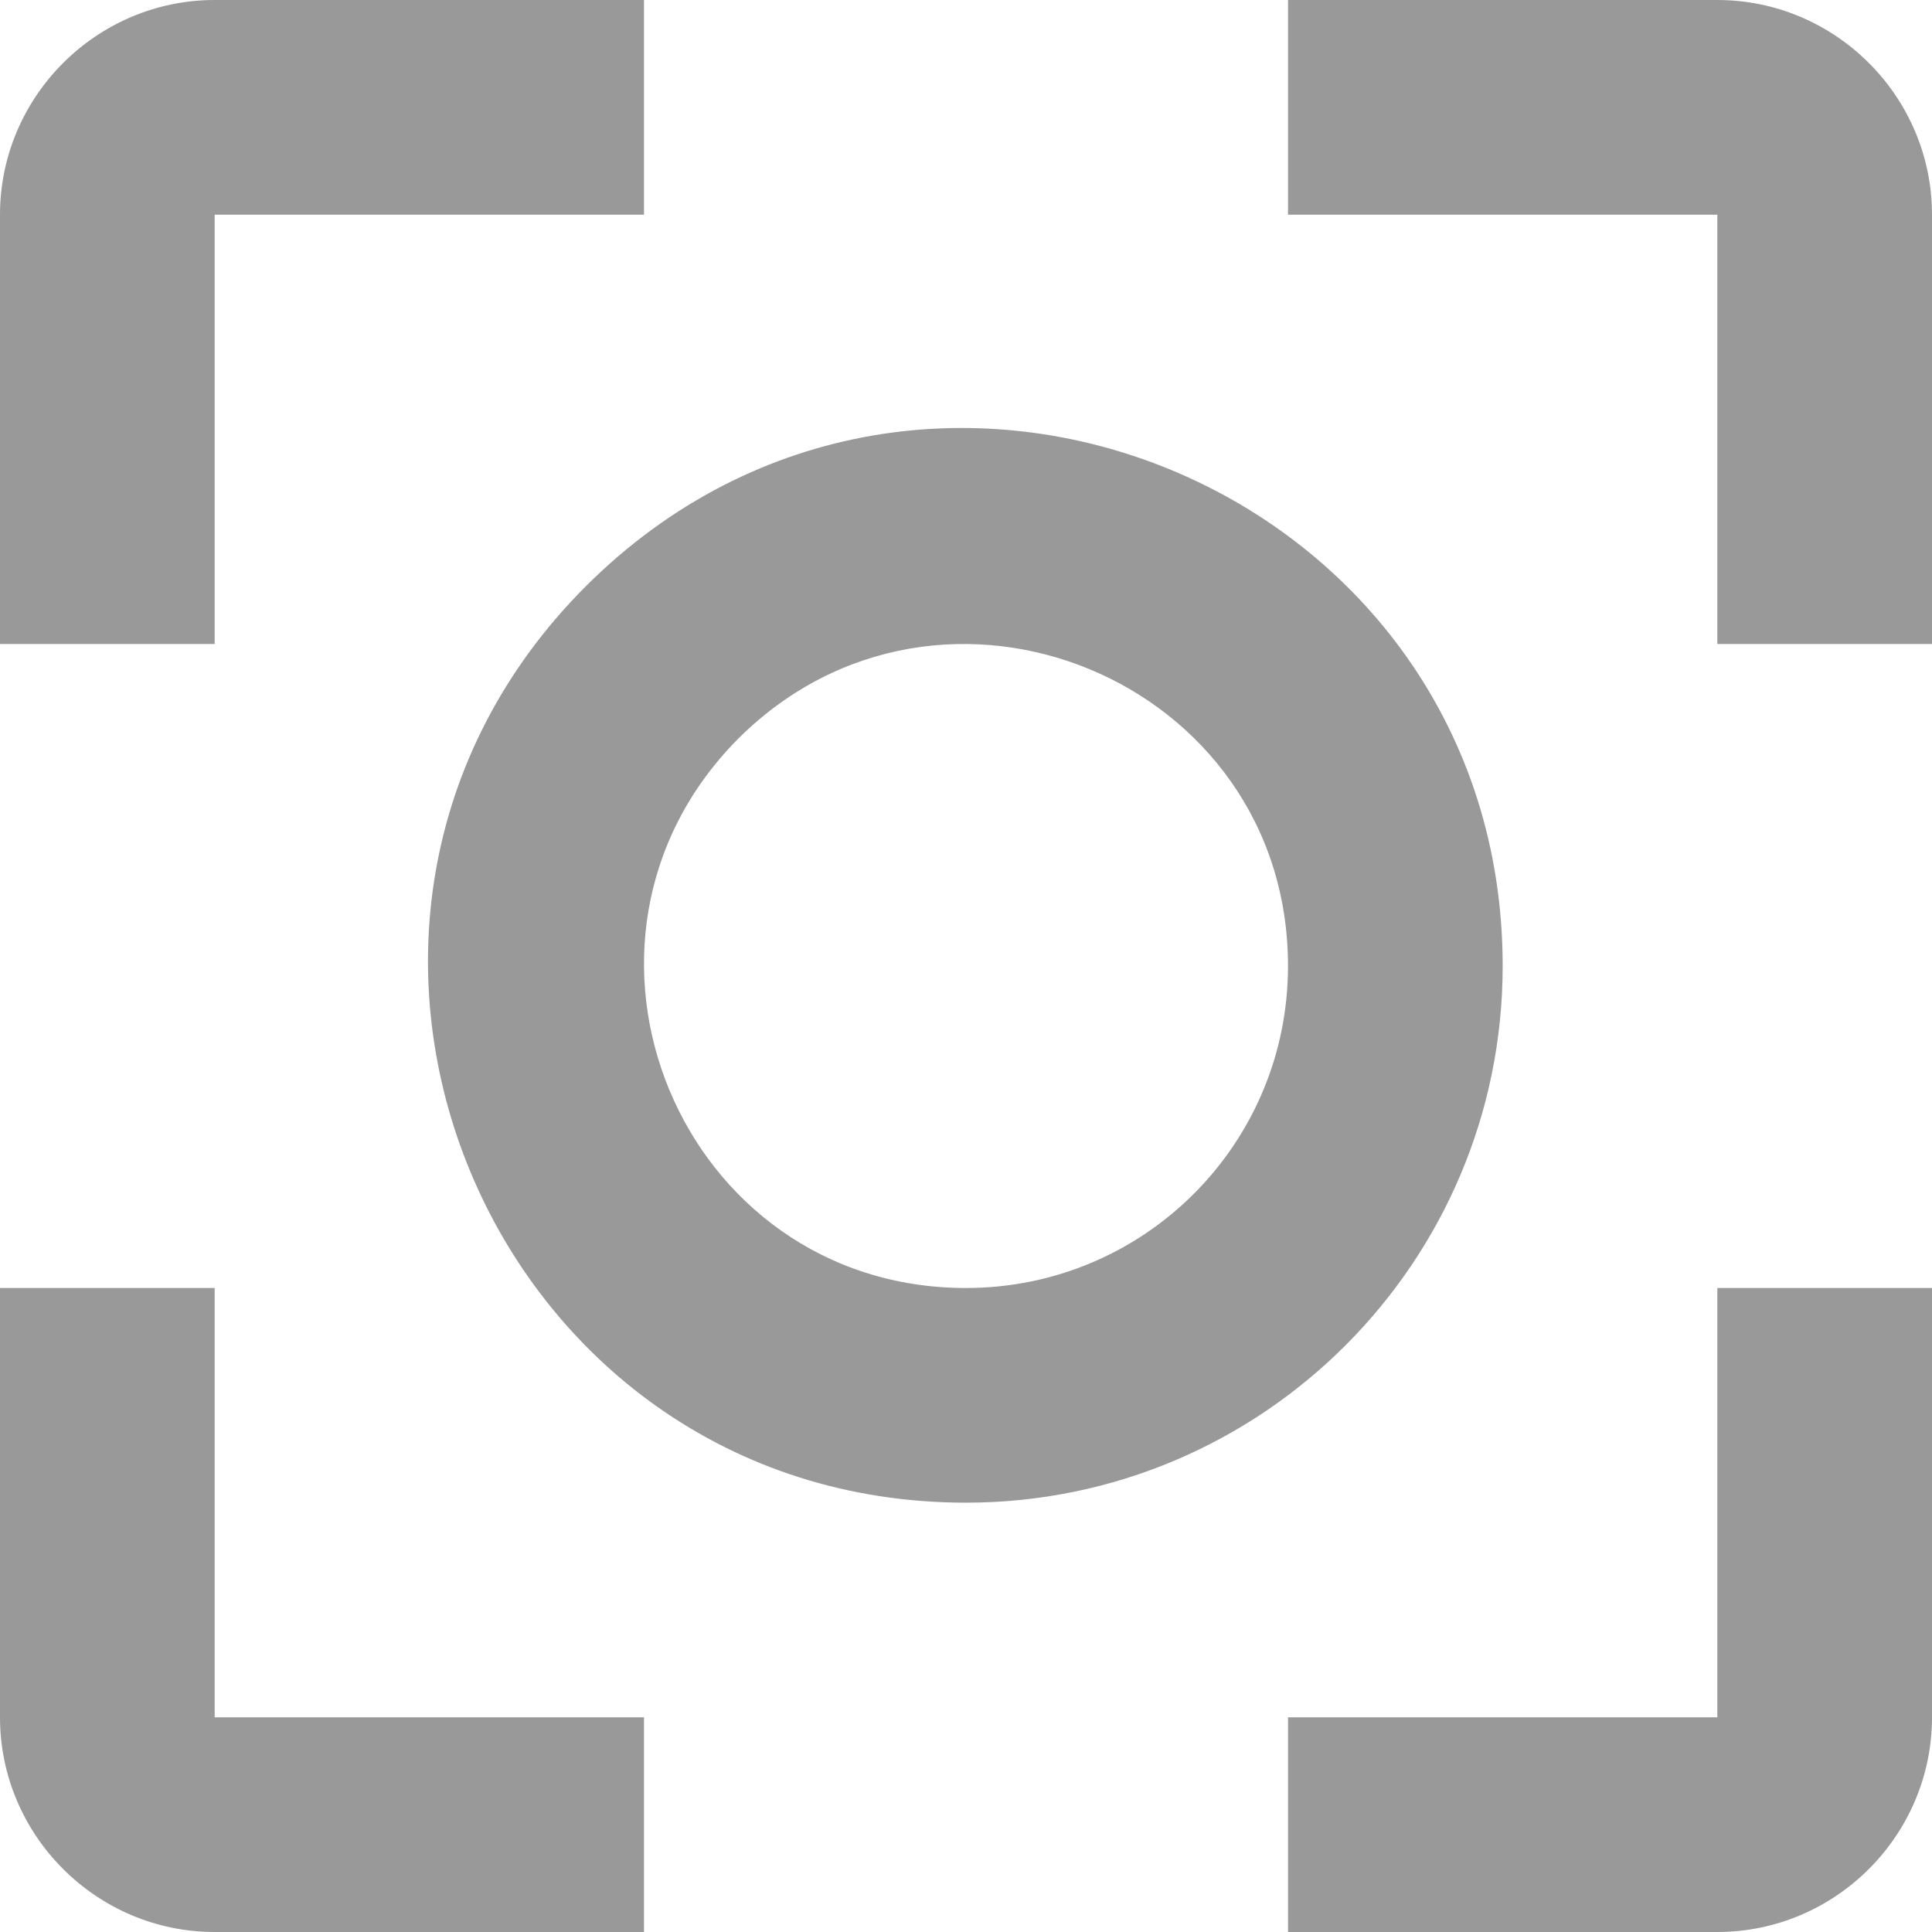 <svg width="100" height="100" viewBox="0 0 100 100" fill="none" xmlns="http://www.w3.org/2000/svg">
    <path opacity="0.4"
          d="M77.778 50C77.778 25.278 47.889 12.833 30.333 30.333C12.833 47.833 25.278 77.778 50 77.778C65.333 77.778 77.778 65.333 77.778 50ZM50 66.667C35.167 66.667 27.778 48.722 38.222 38.222C48.722 27.778 66.667 35.167 66.667 50C66.667 59.222 59.222 66.667 50 66.667ZM11.111 66.667H0V88.889C0 95 5 100 11.111 100H33.333V88.889H11.111M11.111 11.111H33.333V0H11.111C5 0 0 5 0 11.111V33.333H11.111M88.889 0H66.667V11.111H88.889V33.333H100V11.111C100 5 95 0 88.889 0ZM88.889 88.889H66.667V100H88.889C95 100 100 95 100 88.889V66.667H88.889"
          fill="#000000"/>
</svg>
